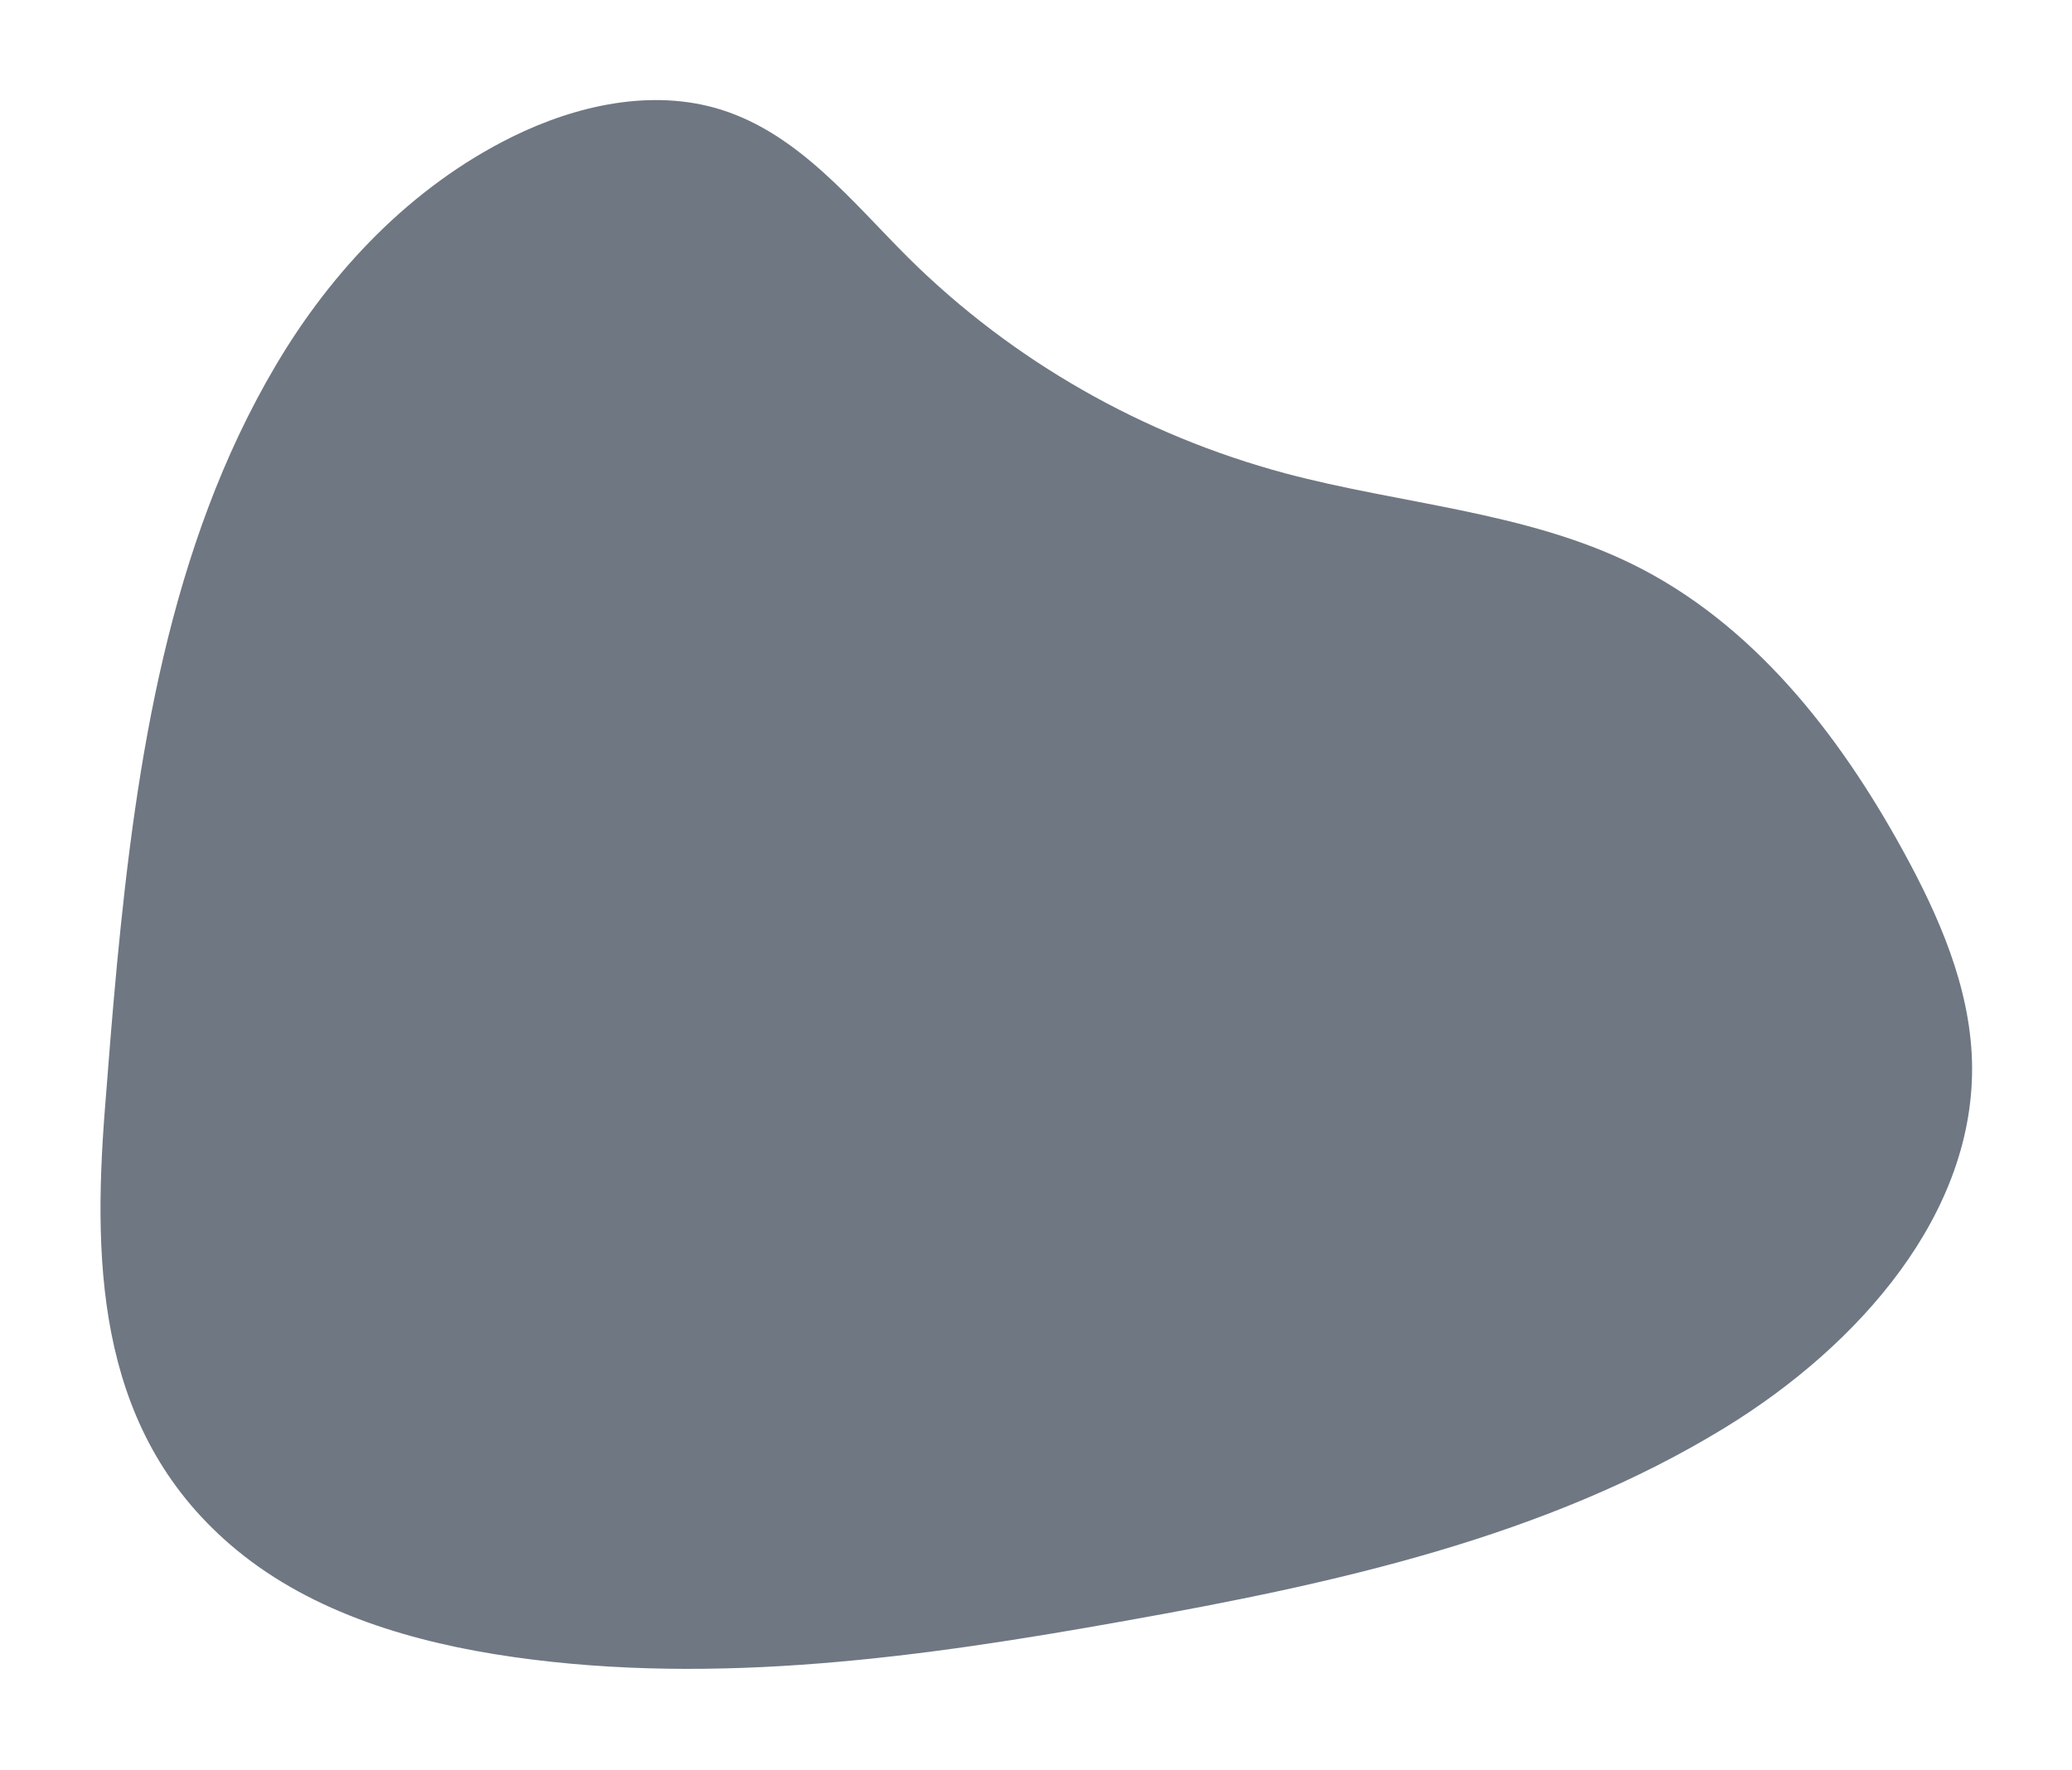 <svg
    xmlns="http://www.w3.org/2000/svg"
    width="832"
    height="711"
    viewBox="0 0 832 711"
    fill="none"
    >
    <g opacity="0.8" filter="url(#filter0_f_313_533)">
        <path
        d="M46.993 387.083C45.142 406.624 43.614 426.164 42.107 445.622C37.07 510.273 39.675 576.858 94.993 622.488C125.774 647.87 166.175 659.803 206.233 665.499C287.768 677.119 370.832 665.499 451.894 650.947C535.689 636.042 620.905 617.395 692.819 573.262C746.372 540.395 793.641 487.178 791.833 425.915C790.929 396.167 778.53 367.854 764.087 341.557C738.43 294.825 703.818 250.193 655 226.348C612.08 205.415 562.444 202.463 516.08 190.094C458.75 174.702 406.651 144.947 365.063 103.844C342.096 80.977 320.895 53.952 289.576 44.057C262.003 35.409 231.46 42.228 205.63 54.971C165.121 74.99 133.092 108.812 110.599 146.979C67.851 219.405 54.785 305.323 46.993 387.083Z"
        fill="#4B5563"
        />
    </g>
    <defs>
        <filter
        id="filter0_f_313_533"
        x="0.361"
        y="0.189"
        width="831.522"
        height="710.052"
        filterUnits="userSpaceOnUse"
        color-interpolation-filters="sRGB"
        >
        <feFlood flood-opacity="0" result="BackgroundImageFix" />
        <feBlend
            mode="normal"
            in="SourceGraphic"
            in2="BackgroundImageFix"
            result="shape"
        />
        <feGaussianBlur
            stdDeviation="20"
            result="effect1_foregroundBlur_313_533"
        />
        </filter>
    </defs>
    </svg>